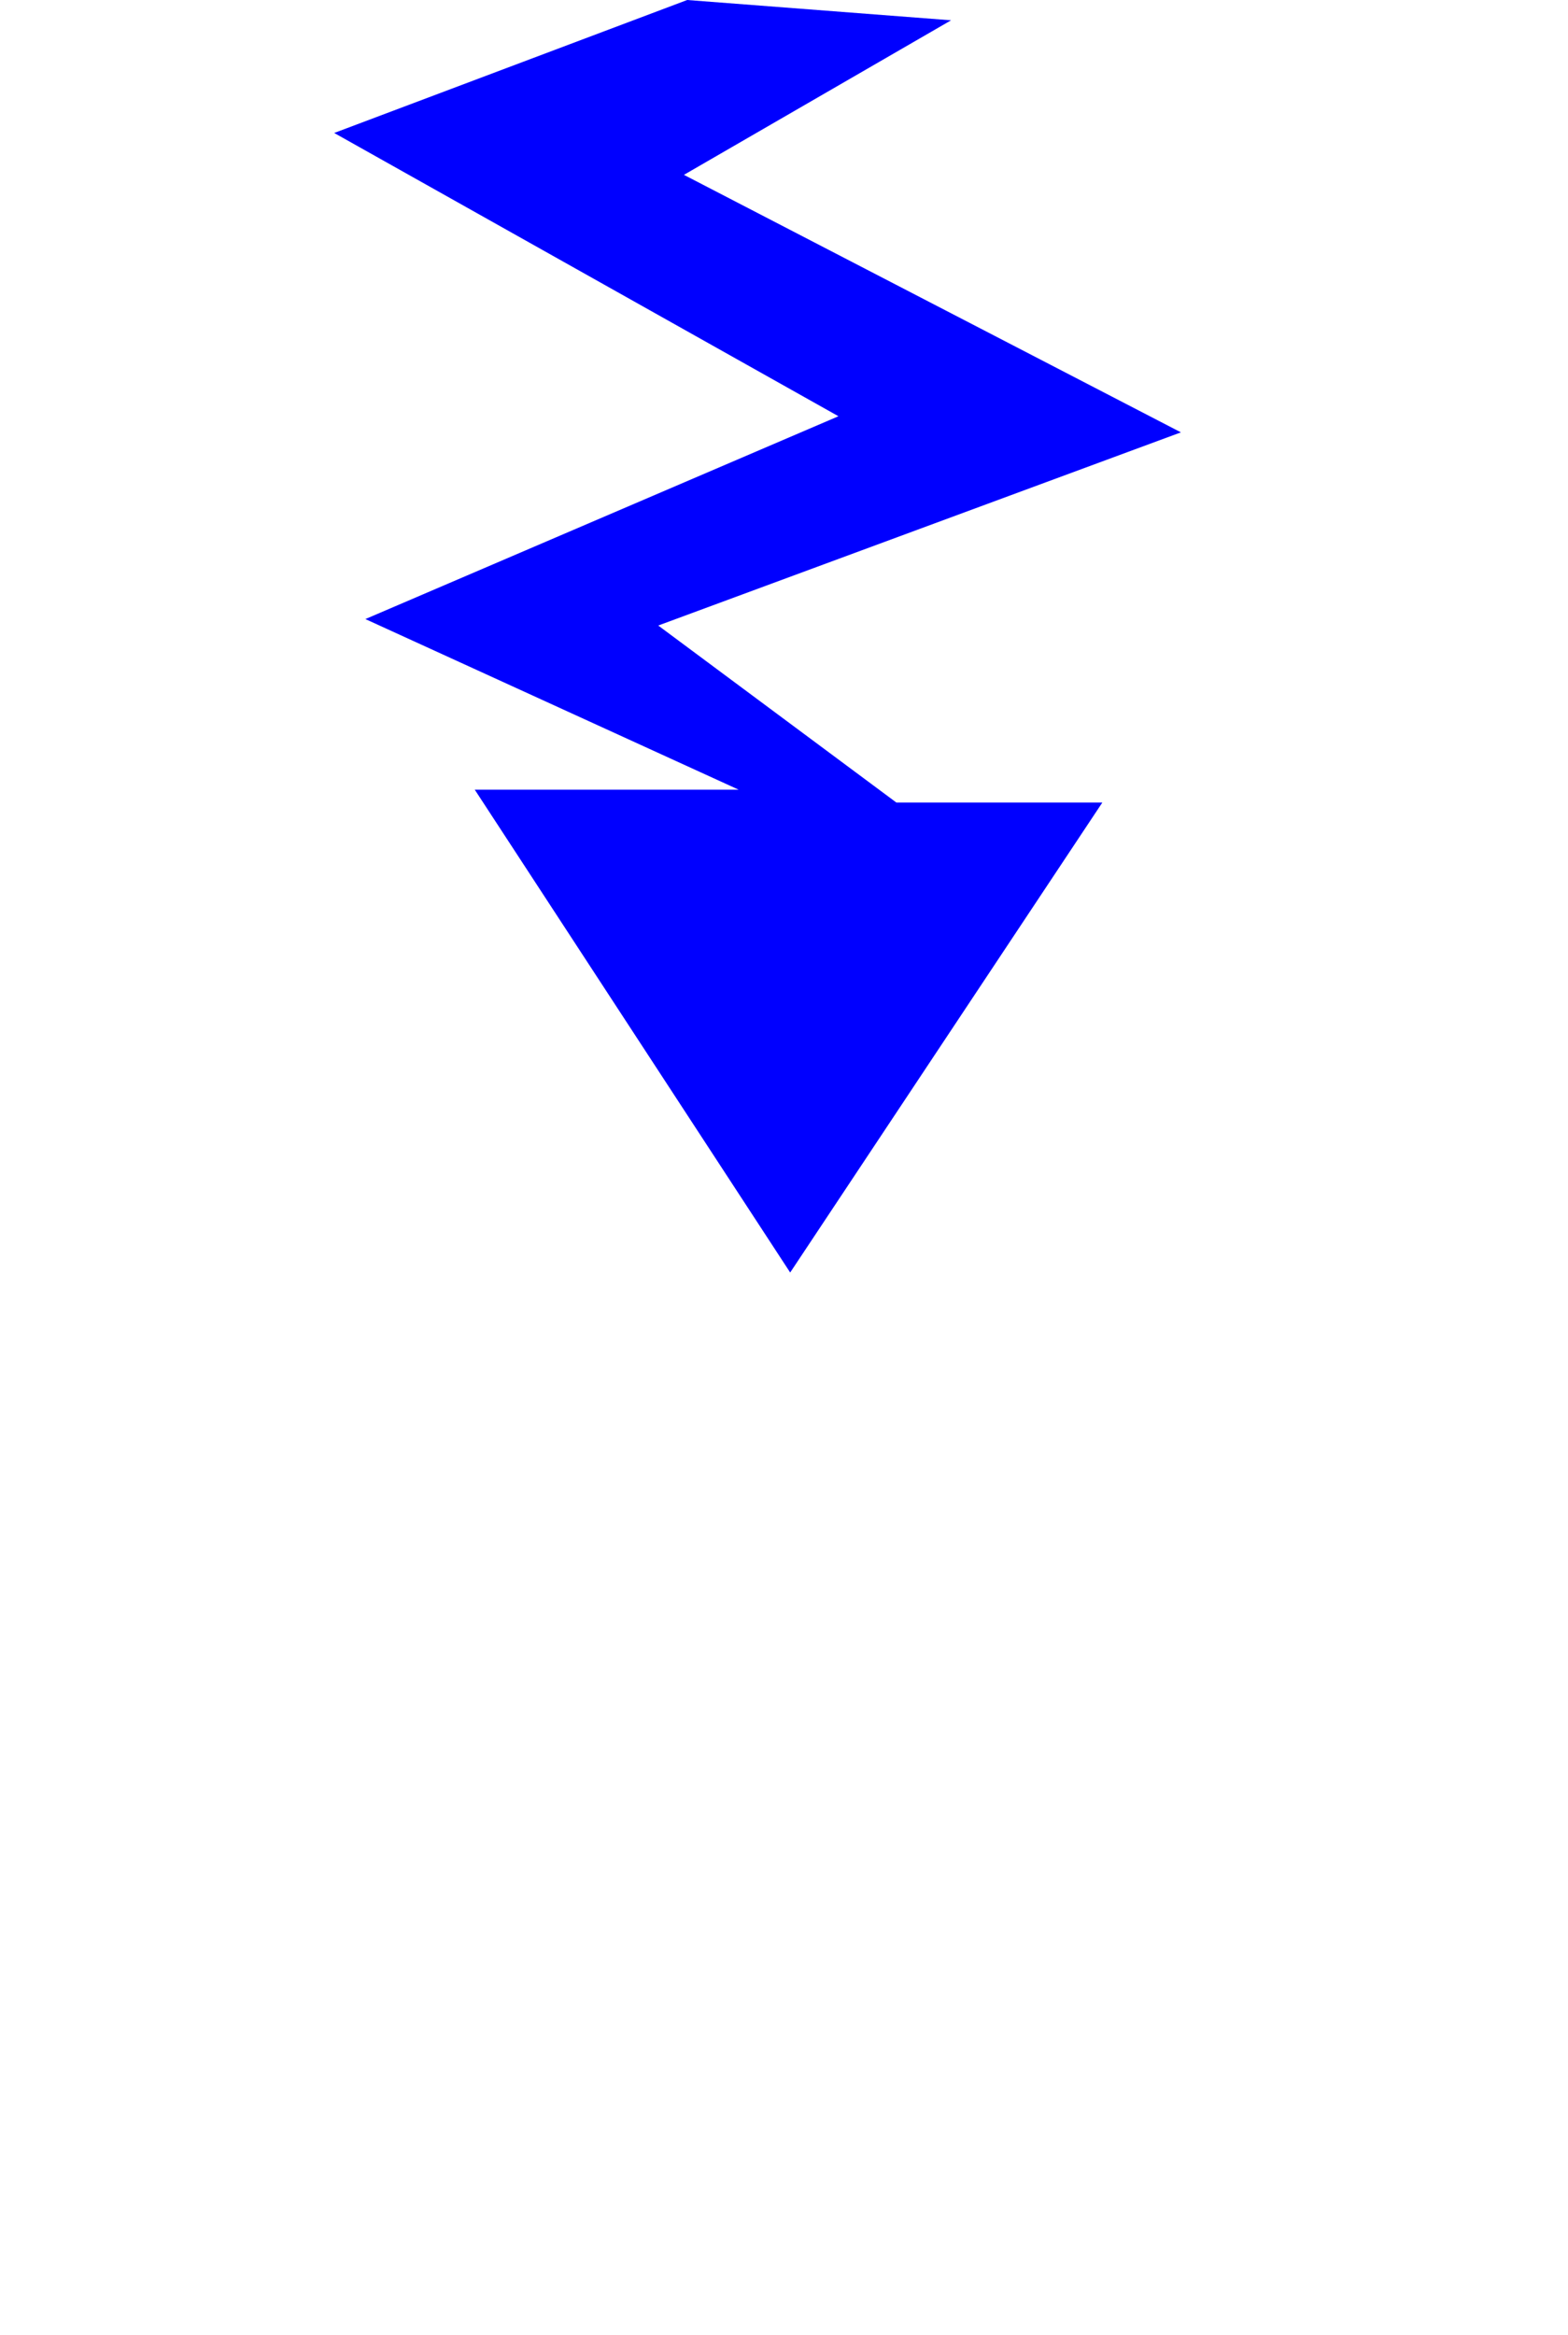 <?xml version="1.0" encoding="UTF-8"?>
<!DOCTYPE svg PUBLIC "-//W3C//DTD SVG 1.0//EN" "http://www.w3.org/TR/2001/REC-SVG-20010904/DTD/svg10.dtd">
<!-- Creator: CorelDRAW 2021 (64-Bit) -->
<svg xmlns="http://www.w3.org/2000/svg" xml:space="preserve" width="22.883mm" height="34.065mm" version="1.0" style="shape-rendering:geometricPrecision; text-rendering:geometricPrecision; image-rendering:optimizeQuality; fill-rule:evenodd; clip-rule:evenodd"
viewBox="0 0 255.01 379.63"
 xmlns:xlink="http://www.w3.org/1999/xlink"
 xmlns:xodm="http://www.corel.com/coreldraw/odm/2003">
 <defs>
  <style type="text/css">
   <![CDATA[
    .fil0 {fill:none}
    .fil1 {fill:blue}
   ]]>
  </style>
 </defs>
 <g id="Capa_x0020_1">
  <g id="_2705014718304">
   <rect class="fil0" y="2.21" width="255.01" height="377.42"/>
   <polygon class="fil1" points="145.78,130.49 107.05,101.71 192.06,70.3 111.23,28.43 154.68,3.3 111.76,0 54.35,21.62 136.36,67.68 59.42,100.66 120.13,128.4 77.21,128.4 128.51,206.91 179.28,130.49 "/>
  </g>
 </g>
</svg>
